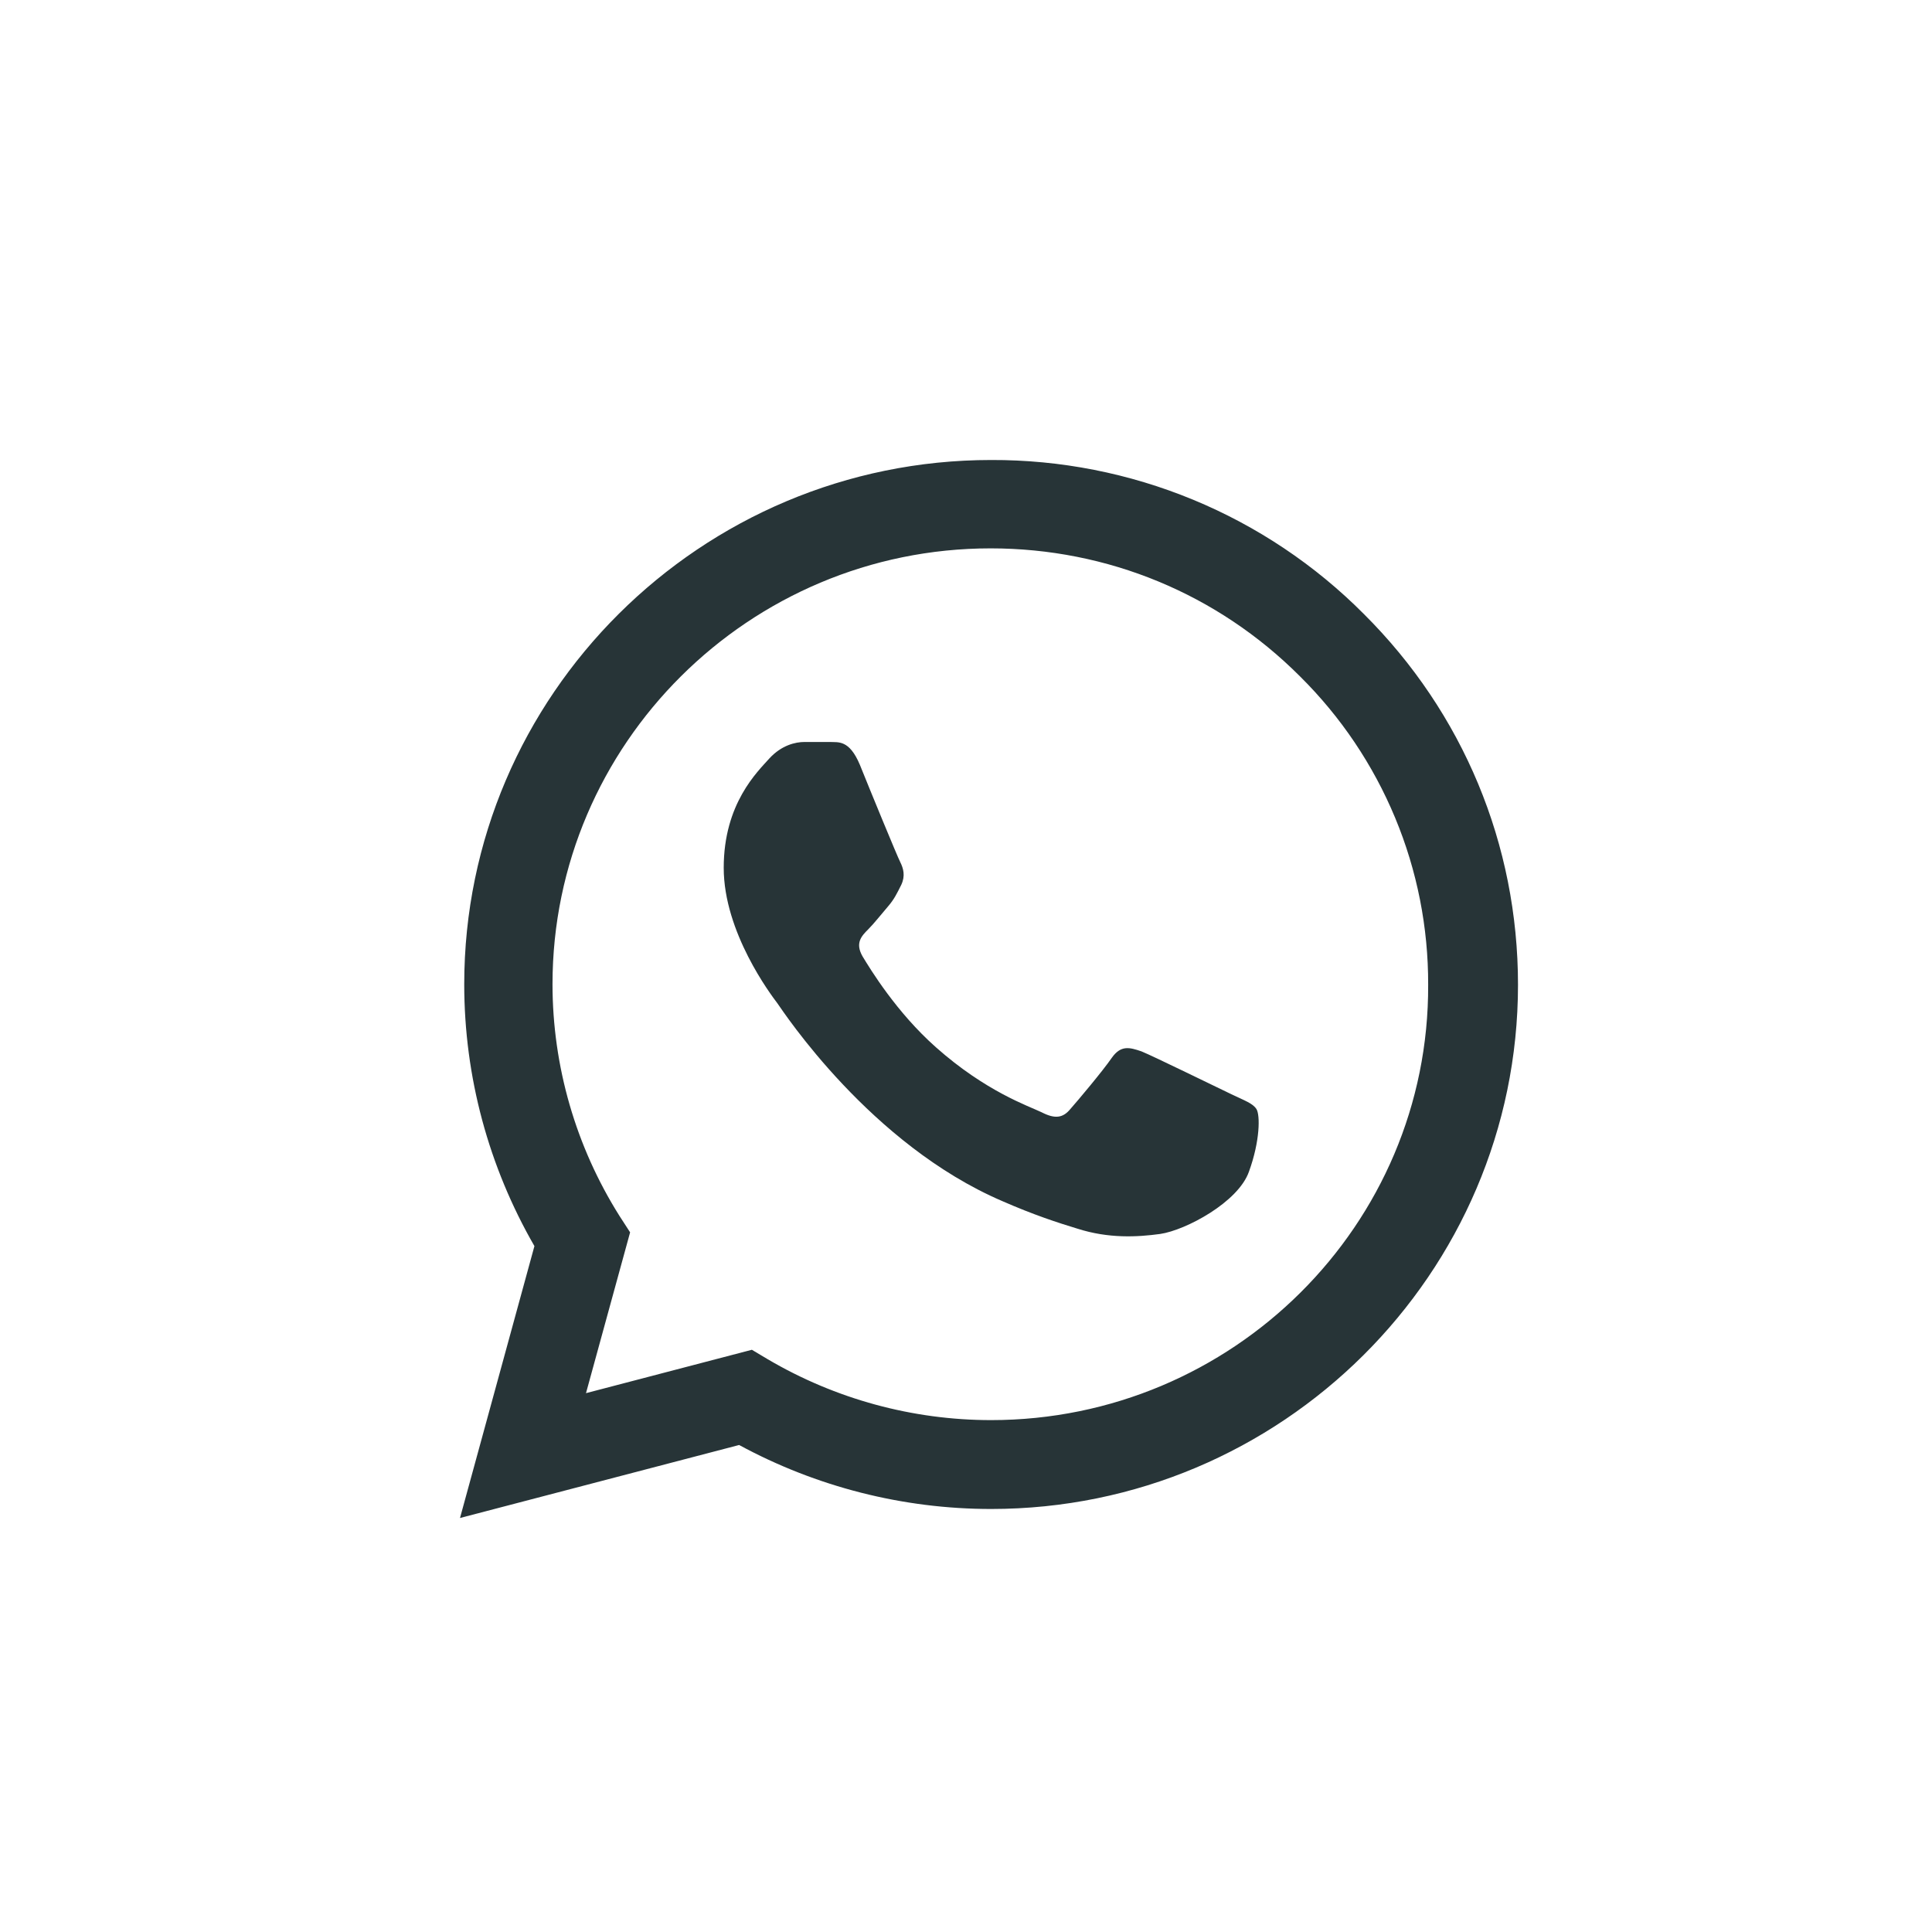 <svg width="42" height="42" viewBox="0 0 42 42" fill="none" xmlns="http://www.w3.org/2000/svg">
<path d="M29.648 13.347C28.589 12.282 27.326 11.437 25.936 10.863C24.544 10.288 23.052 9.995 21.546 10C15.236 10 10.092 15.118 10.092 21.396C10.092 23.409 10.624 25.364 11.618 27.089L10 33L16.068 31.413C17.744 32.322 19.628 32.804 21.546 32.804C27.857 32.804 33 27.687 33 21.408C33 18.36 31.809 15.497 29.648 13.347ZM21.546 30.872C19.836 30.872 18.16 30.413 16.692 29.55L16.345 29.343L12.739 30.286L13.698 26.79L13.467 26.433C12.517 24.924 12.012 23.178 12.011 21.396C12.011 16.175 16.287 11.921 21.535 11.921C24.077 11.921 26.47 12.91 28.261 14.704C29.148 15.582 29.851 16.627 30.329 17.778C30.808 18.929 31.051 20.163 31.047 21.408C31.07 26.629 26.794 30.872 21.546 30.872ZM26.77 23.788C26.481 23.651 25.071 22.96 24.817 22.857C24.551 22.765 24.366 22.719 24.17 22.995C23.973 23.282 23.43 23.927 23.268 24.11C23.107 24.306 22.933 24.329 22.644 24.18C22.355 24.041 21.431 23.731 20.344 22.765C19.489 22.006 18.923 21.075 18.749 20.787C18.587 20.5 18.726 20.35 18.876 20.201C19.003 20.074 19.165 19.867 19.304 19.706C19.443 19.545 19.5 19.419 19.593 19.235C19.685 19.039 19.639 18.878 19.57 18.74C19.5 18.602 18.923 17.199 18.692 16.624C18.46 16.072 18.218 16.141 18.044 16.13H17.489C17.293 16.13 16.992 16.199 16.727 16.486C16.472 16.773 15.733 17.463 15.733 18.866C15.733 20.27 16.761 21.627 16.9 21.811C17.039 22.006 18.923 24.881 21.789 26.111C22.471 26.41 23.003 26.583 23.419 26.709C24.101 26.928 24.725 26.893 25.222 26.825C25.776 26.744 26.921 26.134 27.152 25.468C27.395 24.8 27.395 24.237 27.314 24.11C27.233 23.984 27.059 23.927 26.77 23.788Z" fill="#273437"/>
</svg>
